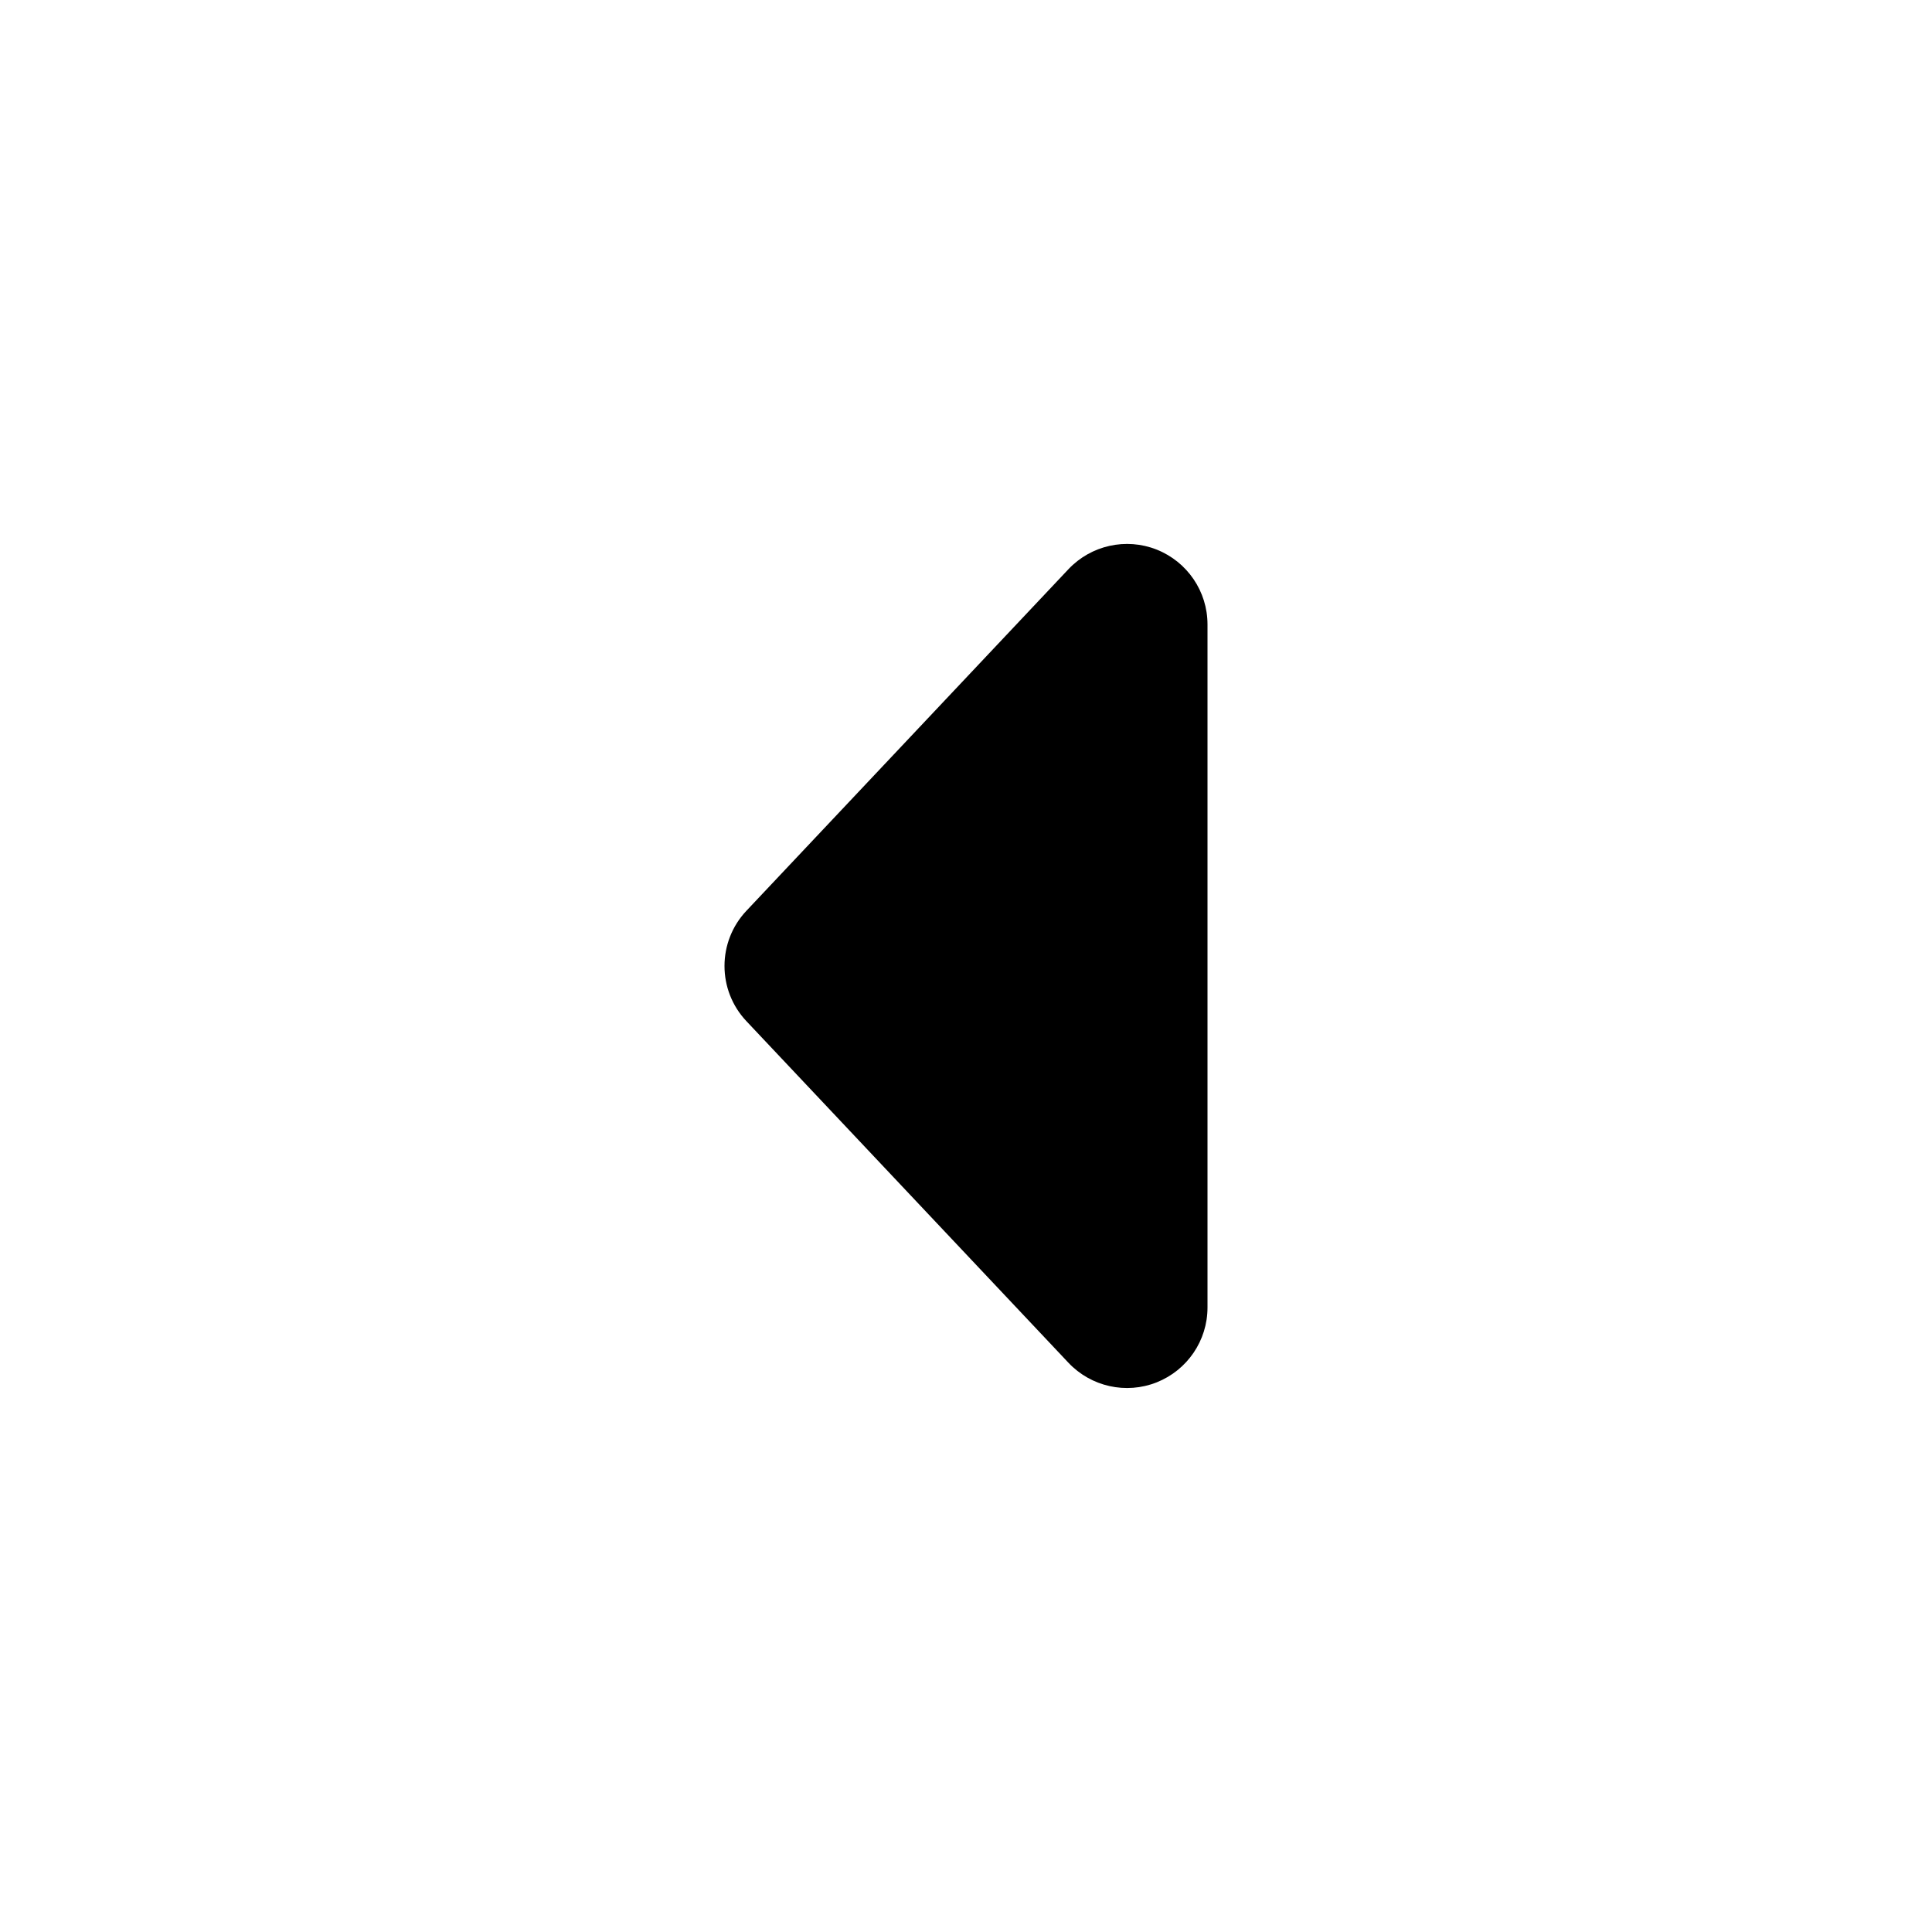 <?xml version="1.0" encoding="UTF-8"?>
<svg width="100pt" height="100pt" version="1.1" viewBox="0 0 100 100" xmlns="http://www.w3.org/2000/svg">
 <path d="m62.5 32.32v35.359c0 1.707-1.043 3.238-2.629 3.871-1.586 0.629-3.398 0.227-4.57-1.016l-16.668-17.68 0.004 0.004c-1.516-1.605-1.516-4.113 0-5.719l16.668-17.68-0.004 0.004c1.172-1.242 2.984-1.645 4.57-1.016 1.586 0.633 2.629 2.164 2.629 3.871z"/>
</svg>
